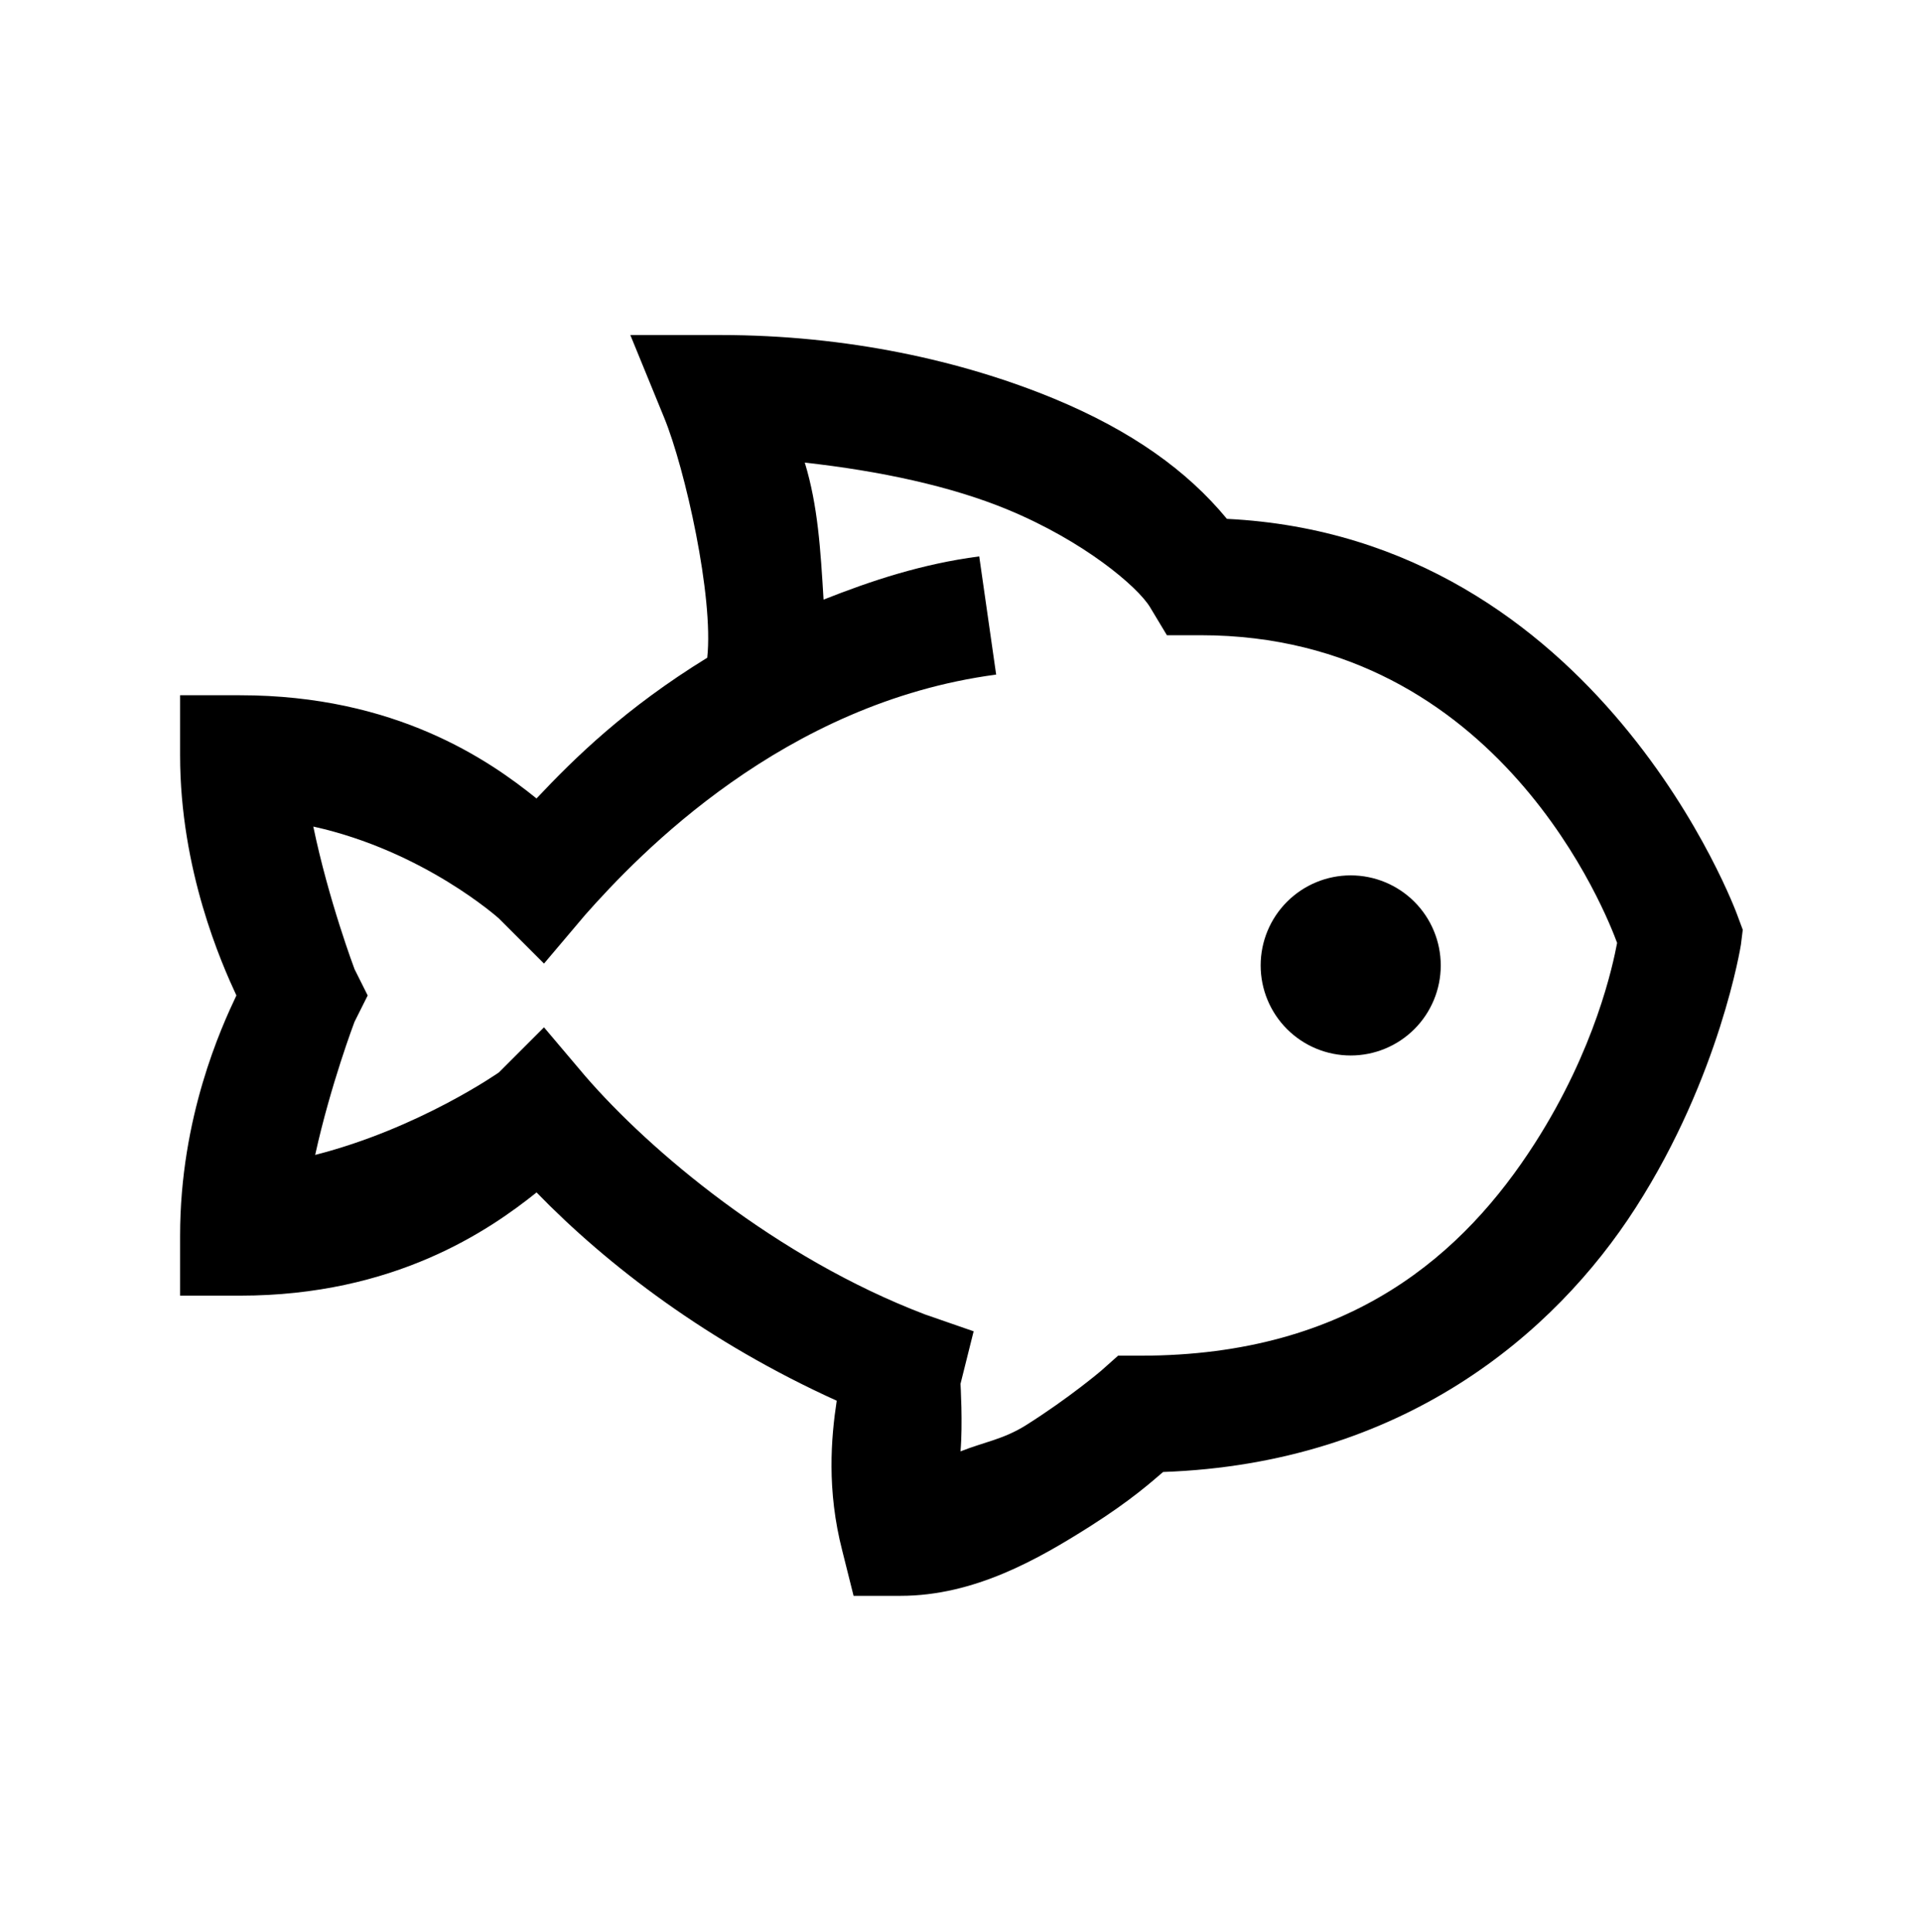 <svg width="184" height="185" viewBox="0 0 184 185" fill="none" xmlns="http://www.w3.org/2000/svg">
<path d="M60.375 32.086L63.612 39.992C65.63 44.908 68.373 57.196 67.741 62.992C59.904 67.822 55.096 72.537 51.388 76.47C46.857 72.807 37.892 66.586 23 66.586H17.25V72.336C17.25 83.341 21.223 92.283 22.643 95.336C21.206 98.366 17.25 106.991 17.25 118.336V124.086H23C37.778 124.086 46.851 117.841 51.394 114.202C58.196 121.211 67.896 128.6 80.144 134.148C79.603 137.719 79.177 142.704 80.678 148.523L81.759 152.836H86.25C93.346 152.836 99.458 149.311 104.397 146.189C108.439 143.624 110.394 141.83 111.406 140.974C134.274 140.169 148.873 127.835 156.688 115.639C164.772 103.041 166.75 90.483 166.75 90.483L166.928 89.045L166.393 87.608C166.393 87.608 153.226 51.446 117.519 49.692C113.723 45.092 108.416 41.274 100.987 38.192C92.201 34.558 81.15 32.086 69 32.086H60.375ZM77.085 44.305C84.341 45.11 91.126 46.576 96.491 48.795C103.839 51.831 108.957 56.184 110.147 58.139L111.769 60.836H115C143.727 60.836 154.06 88.033 154.893 90.305C154.491 92.415 152.824 100.436 146.987 109.533C140.312 119.929 129.507 129.836 109.25 129.836H107.094L105.478 131.273C105.478 131.273 102.442 133.861 98.29 136.483C96.106 137.857 94.248 138.104 92 139.001C92.23 136.374 92 132.533 92 132.533L93.259 127.501L88.585 125.88C74.347 120.446 62.238 110.205 56.062 103.064L52.106 98.389L47.794 102.702C47.794 102.702 40.135 108.072 30.188 110.608C31.671 103.869 33.959 97.854 33.959 97.854L35.219 95.336L33.959 92.817C33.959 92.817 31.47 86.216 30.009 79.161C40.606 81.501 47.794 87.97 47.794 87.97L52.106 92.283L56.062 87.608C61.209 81.795 75.066 67.305 95.415 64.608L93.794 53.286C88.291 54.011 83.49 55.603 78.884 57.426C78.591 52.596 78.344 48.439 77.085 44.305ZM129.375 83.836C127.088 83.836 124.894 84.745 123.276 86.362C121.659 87.98 120.75 90.173 120.75 92.461C120.75 94.748 121.659 96.942 123.276 98.56C124.894 100.177 127.088 101.086 129.375 101.086C131.662 101.086 133.856 100.177 135.474 98.56C137.091 96.942 138 94.748 138 92.461C138 90.173 137.091 87.98 135.474 86.362C133.856 84.745 131.662 83.836 129.375 83.836Z" fill="black"/>
</svg>
